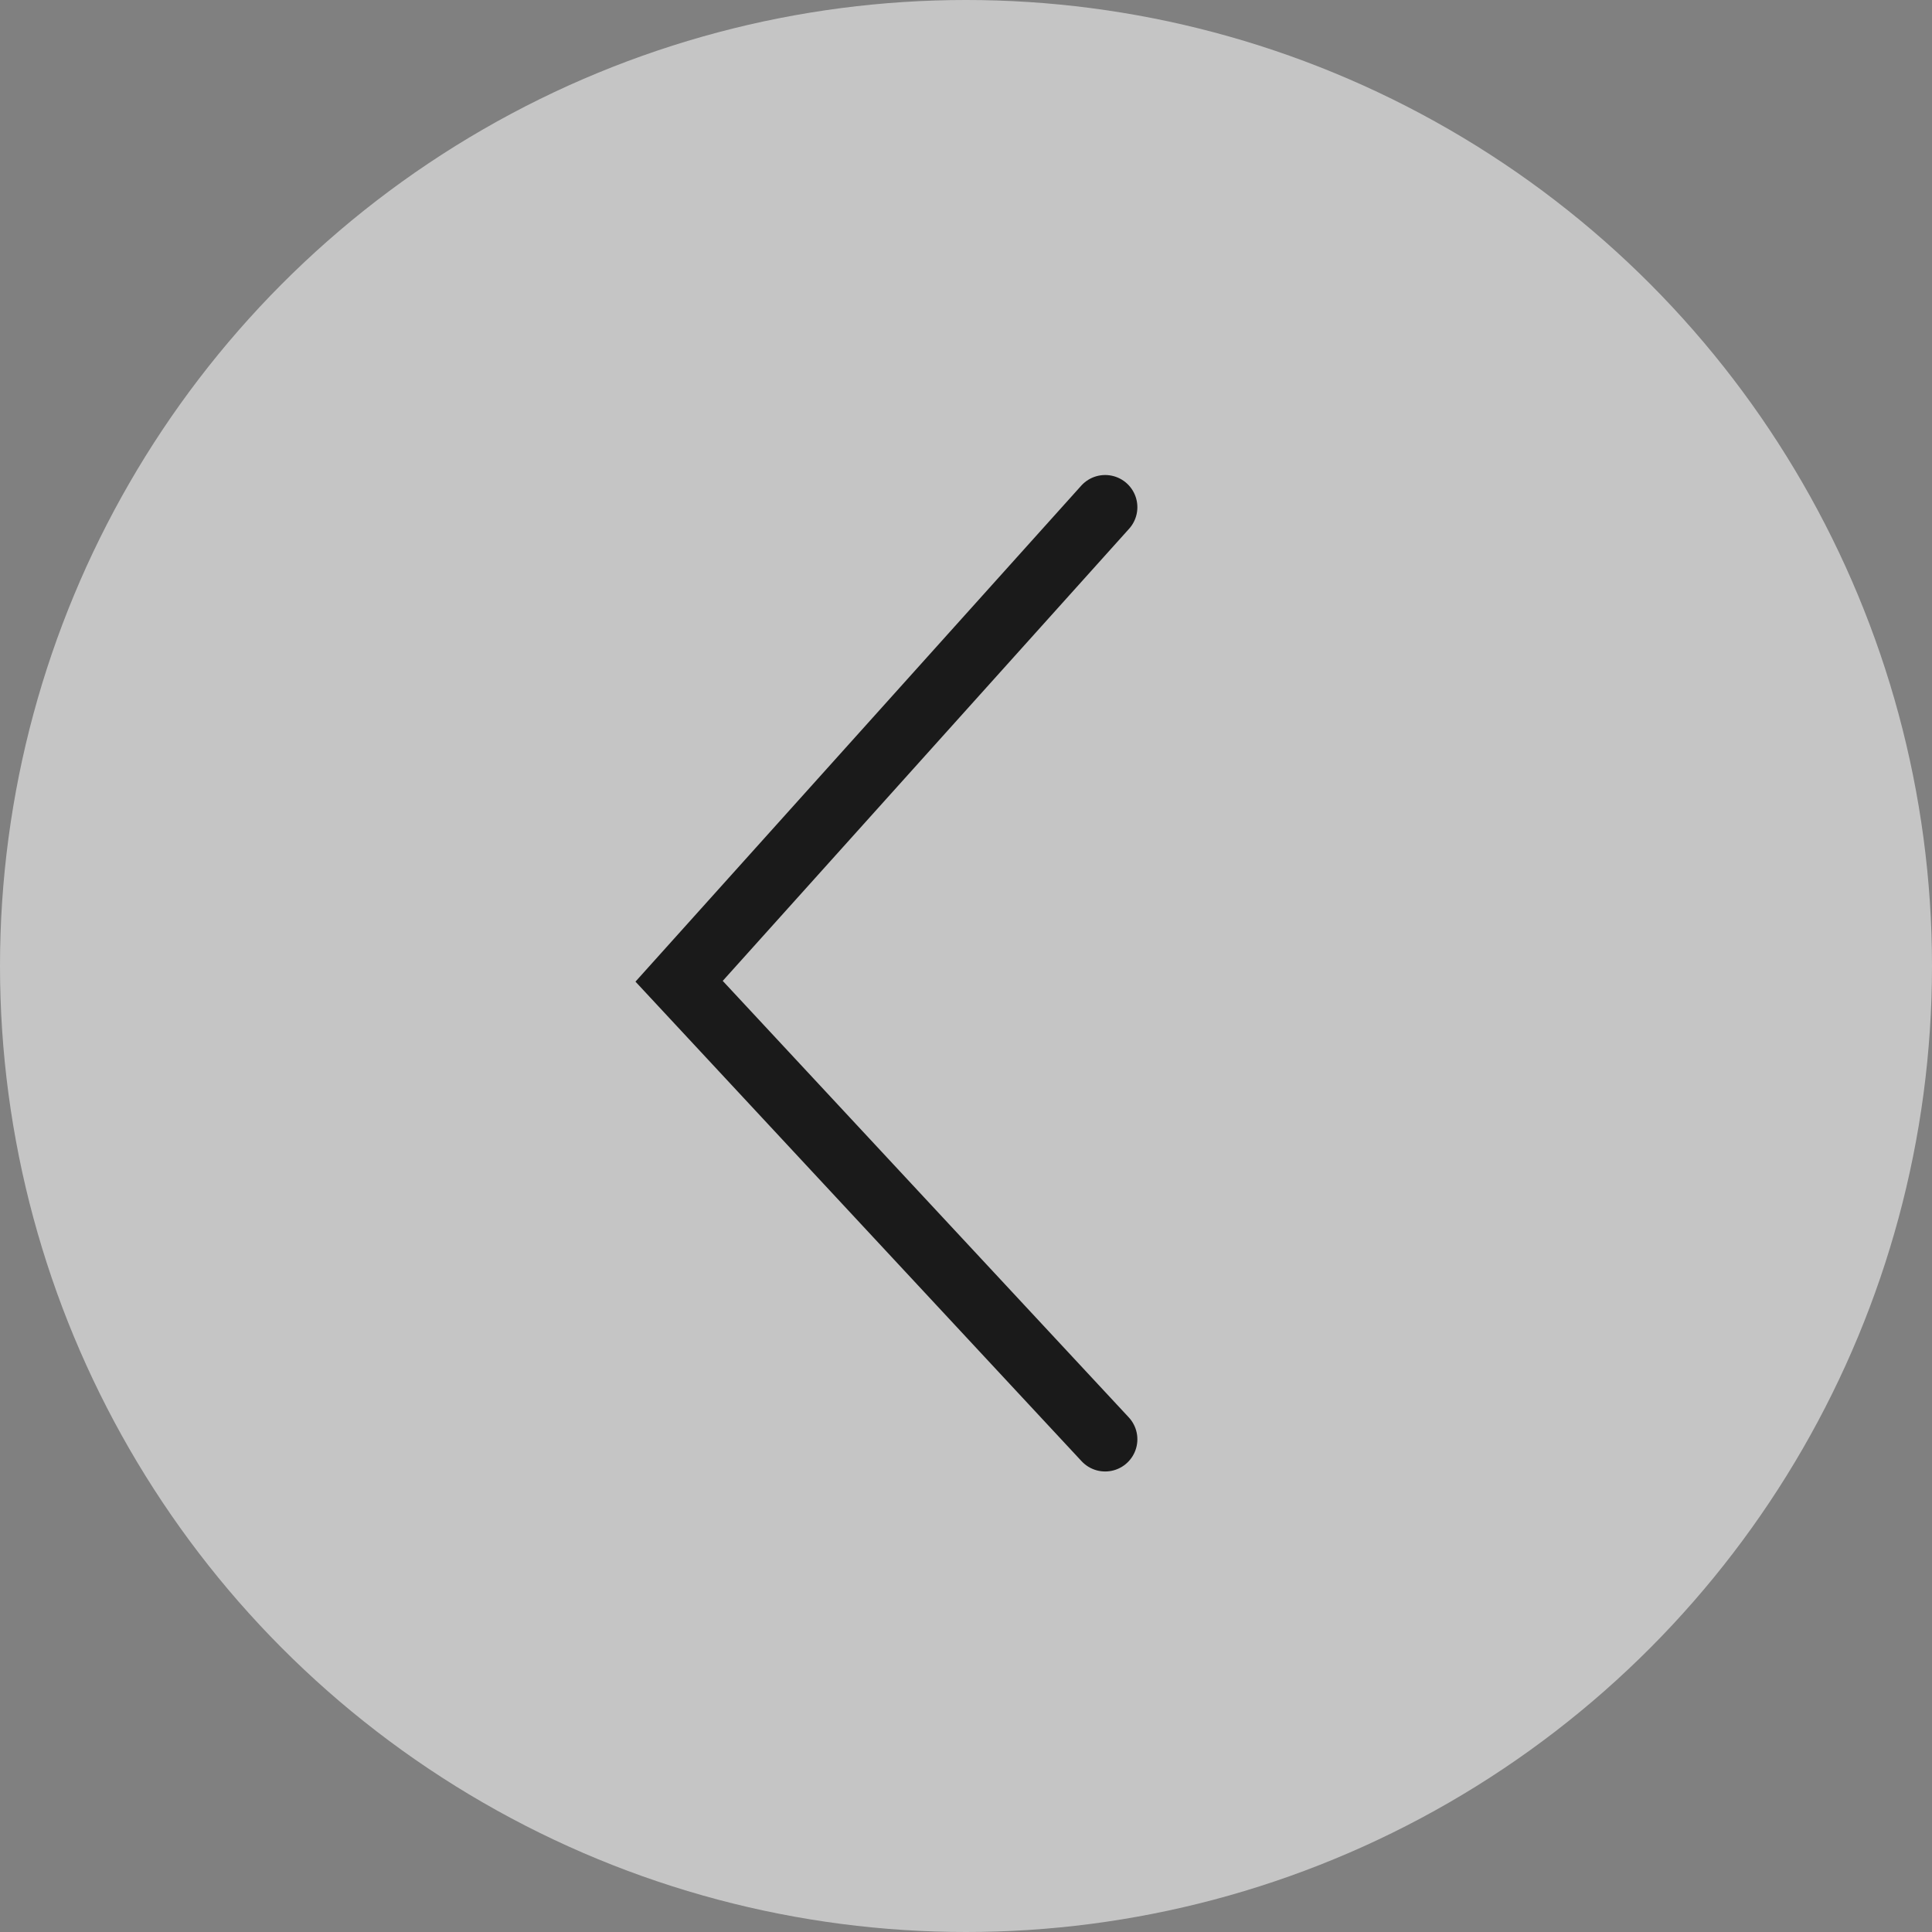 <svg xmlns="http://www.w3.org/2000/svg" width="30" height="30" viewBox="0 0 30 30"><rect x="0" y="0" width="30" height="30" fill="#808080" stroke="none"/><g transform="translate(-20 -2935.188)"><circle cx="15" cy="15" r="15" transform="translate(20 2935.188)" fill="#fff" opacity="0.545"/><path d="M0,0,7.361,6.616,14.473,0" transform="translate(37.161 2943.064) rotate(90)" fill="none" stroke="#1a1a1a" stroke-linecap="round" stroke-width="1"/></g></svg>
